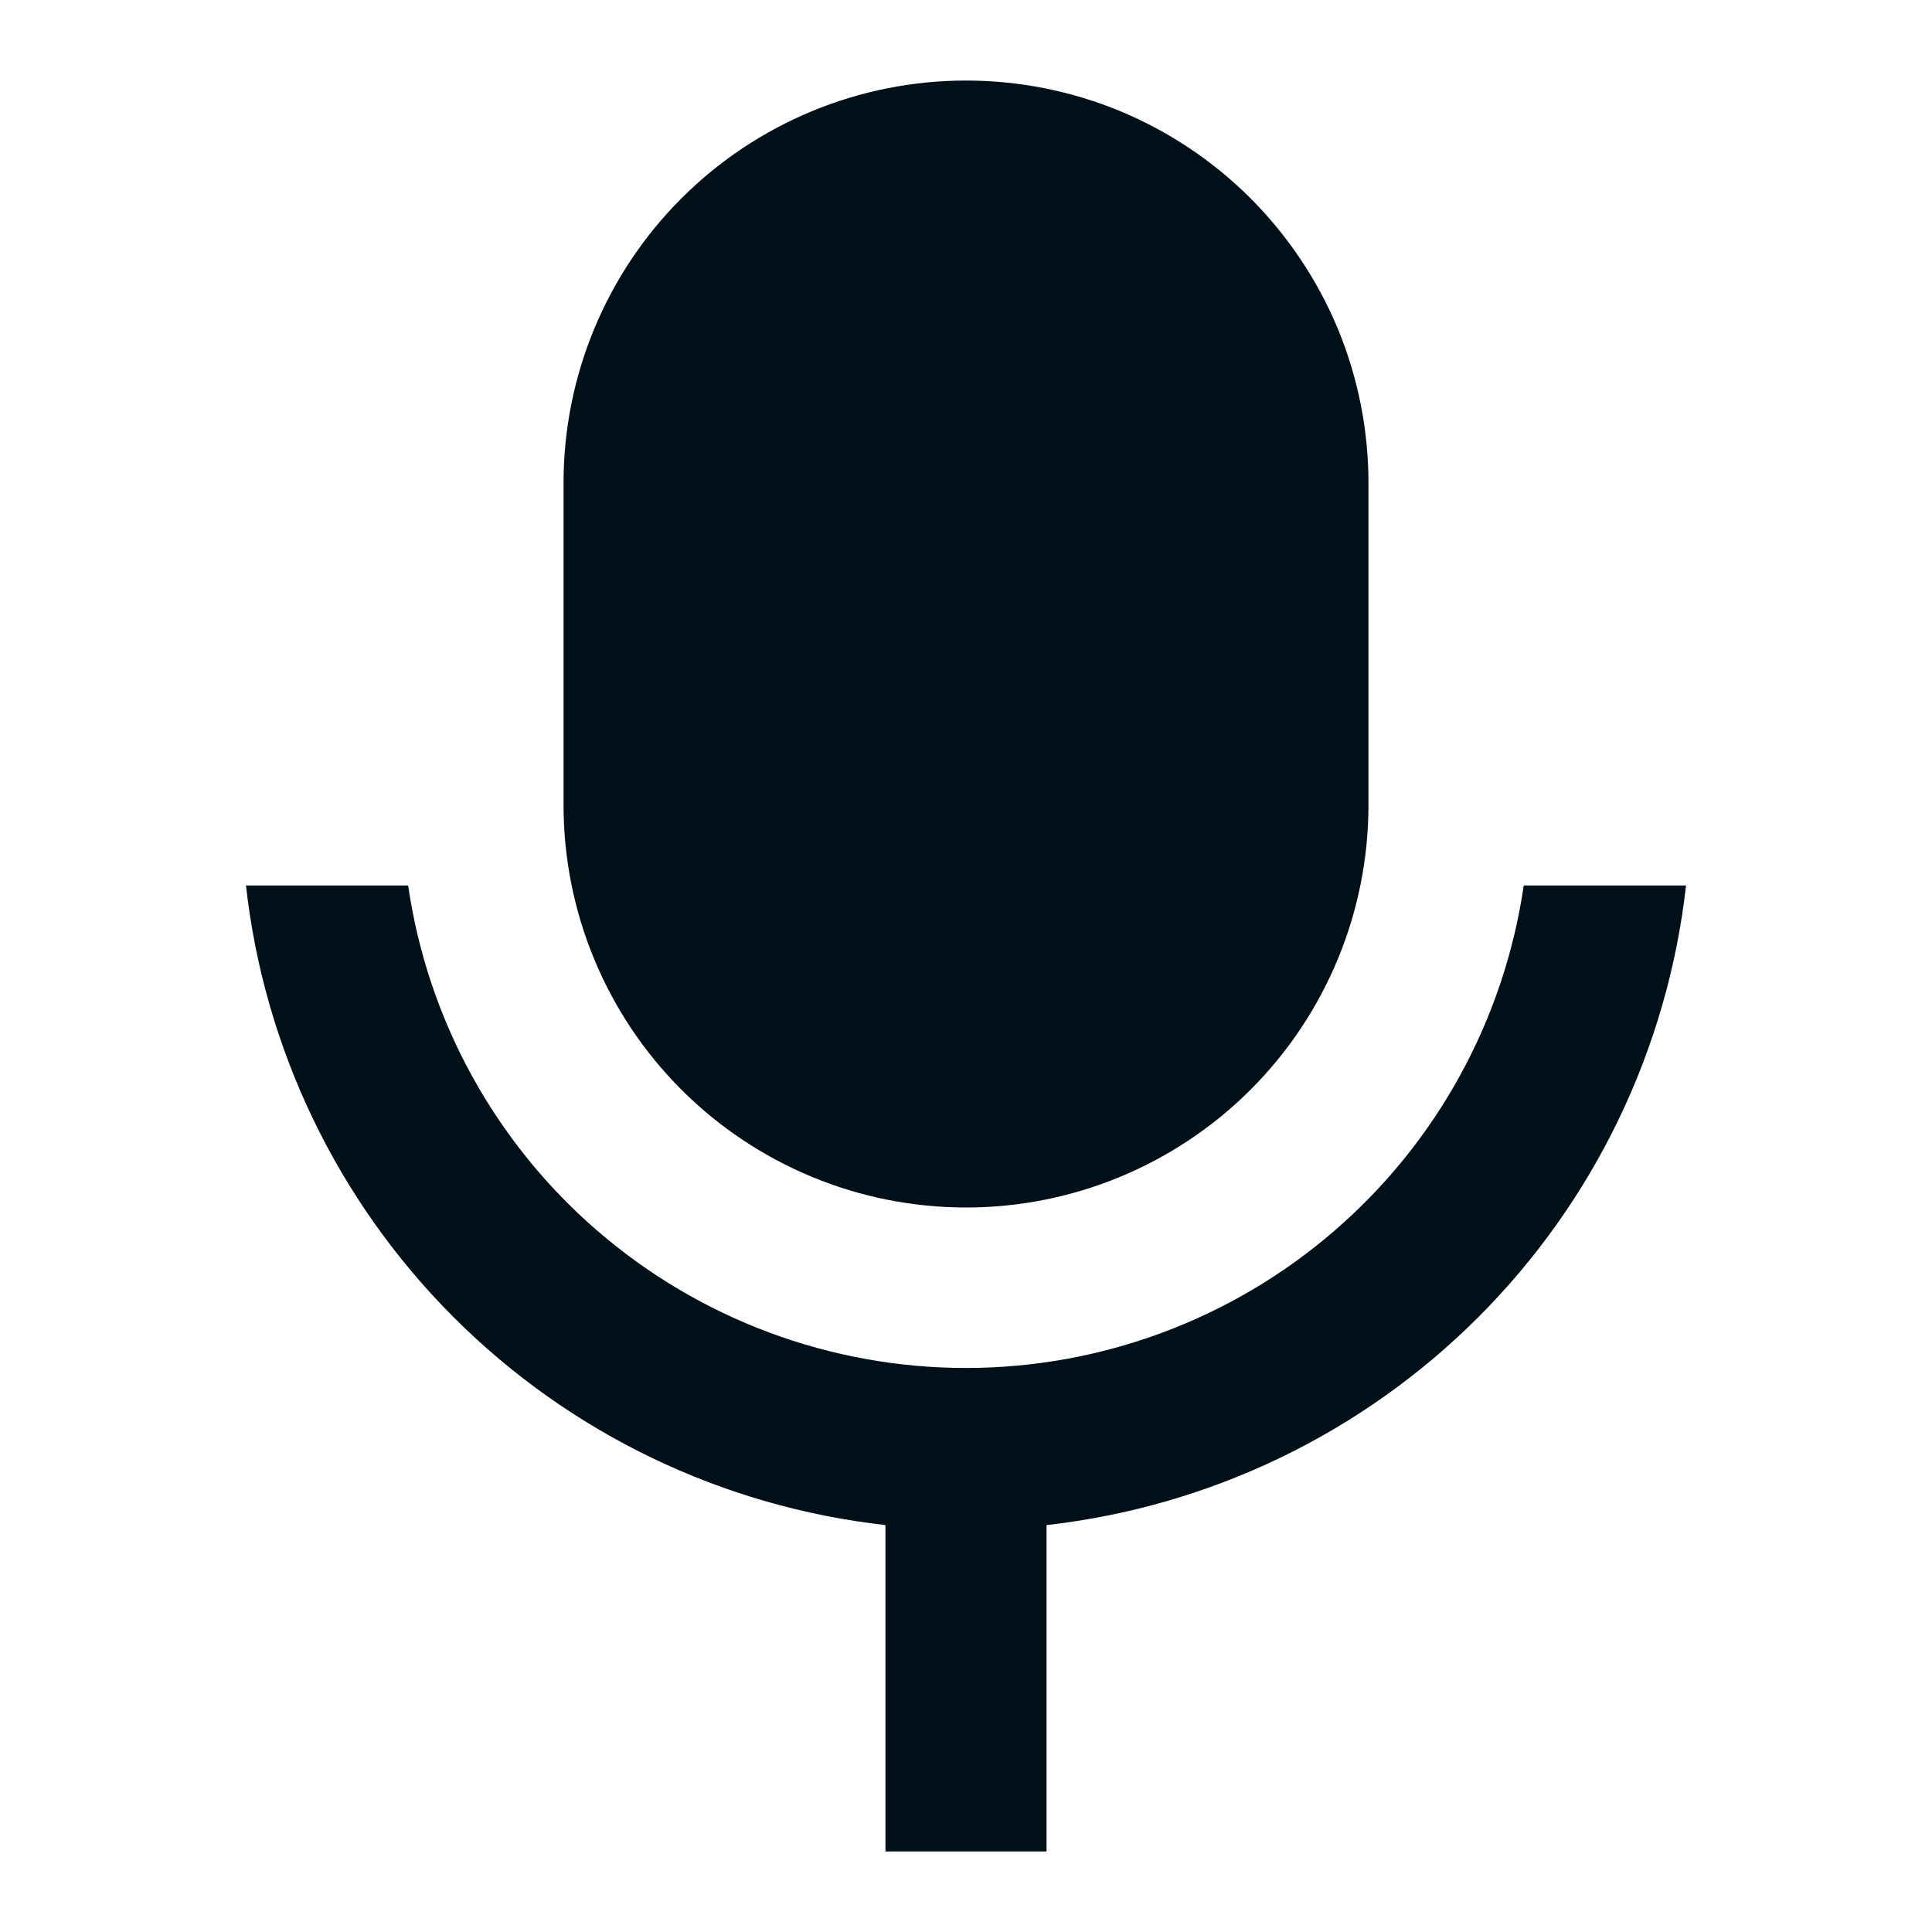 <svg width="16" height="16" viewBox="0 0 16 16" fill="none" xmlns="http://www.w3.org/2000/svg">
<path d="M8 0.667C8.438 0.667 8.871 0.753 9.276 0.92C9.68 1.088 10.047 1.333 10.357 1.643C10.666 1.953 10.912 2.32 11.08 2.724C11.247 3.129 11.333 3.562 11.333 4V6.667C11.333 7.551 10.982 8.399 10.357 9.024C9.732 9.649 8.884 10 8 10C7.116 10 6.268 9.649 5.643 9.024C5.018 8.399 4.667 7.551 4.667 6.667V4C4.667 3.116 5.018 2.268 5.643 1.643C6.268 1.018 7.116 0.667 8 0.667V0.667ZM2.037 7.333H3.38C3.541 8.443 4.097 9.458 4.945 10.191C5.794 10.925 6.878 11.329 7.999 11.329C9.121 11.329 10.205 10.925 11.053 10.191C11.901 9.458 12.457 8.443 12.619 7.333H13.963C13.811 8.686 13.204 9.947 12.242 10.909C11.28 11.871 10.019 12.478 8.667 12.63V15.333H7.333V12.63C5.981 12.478 4.72 11.872 3.757 10.909C2.795 9.947 2.188 8.686 2.037 7.333V7.333Z" fill="#001018"/>
</svg>

